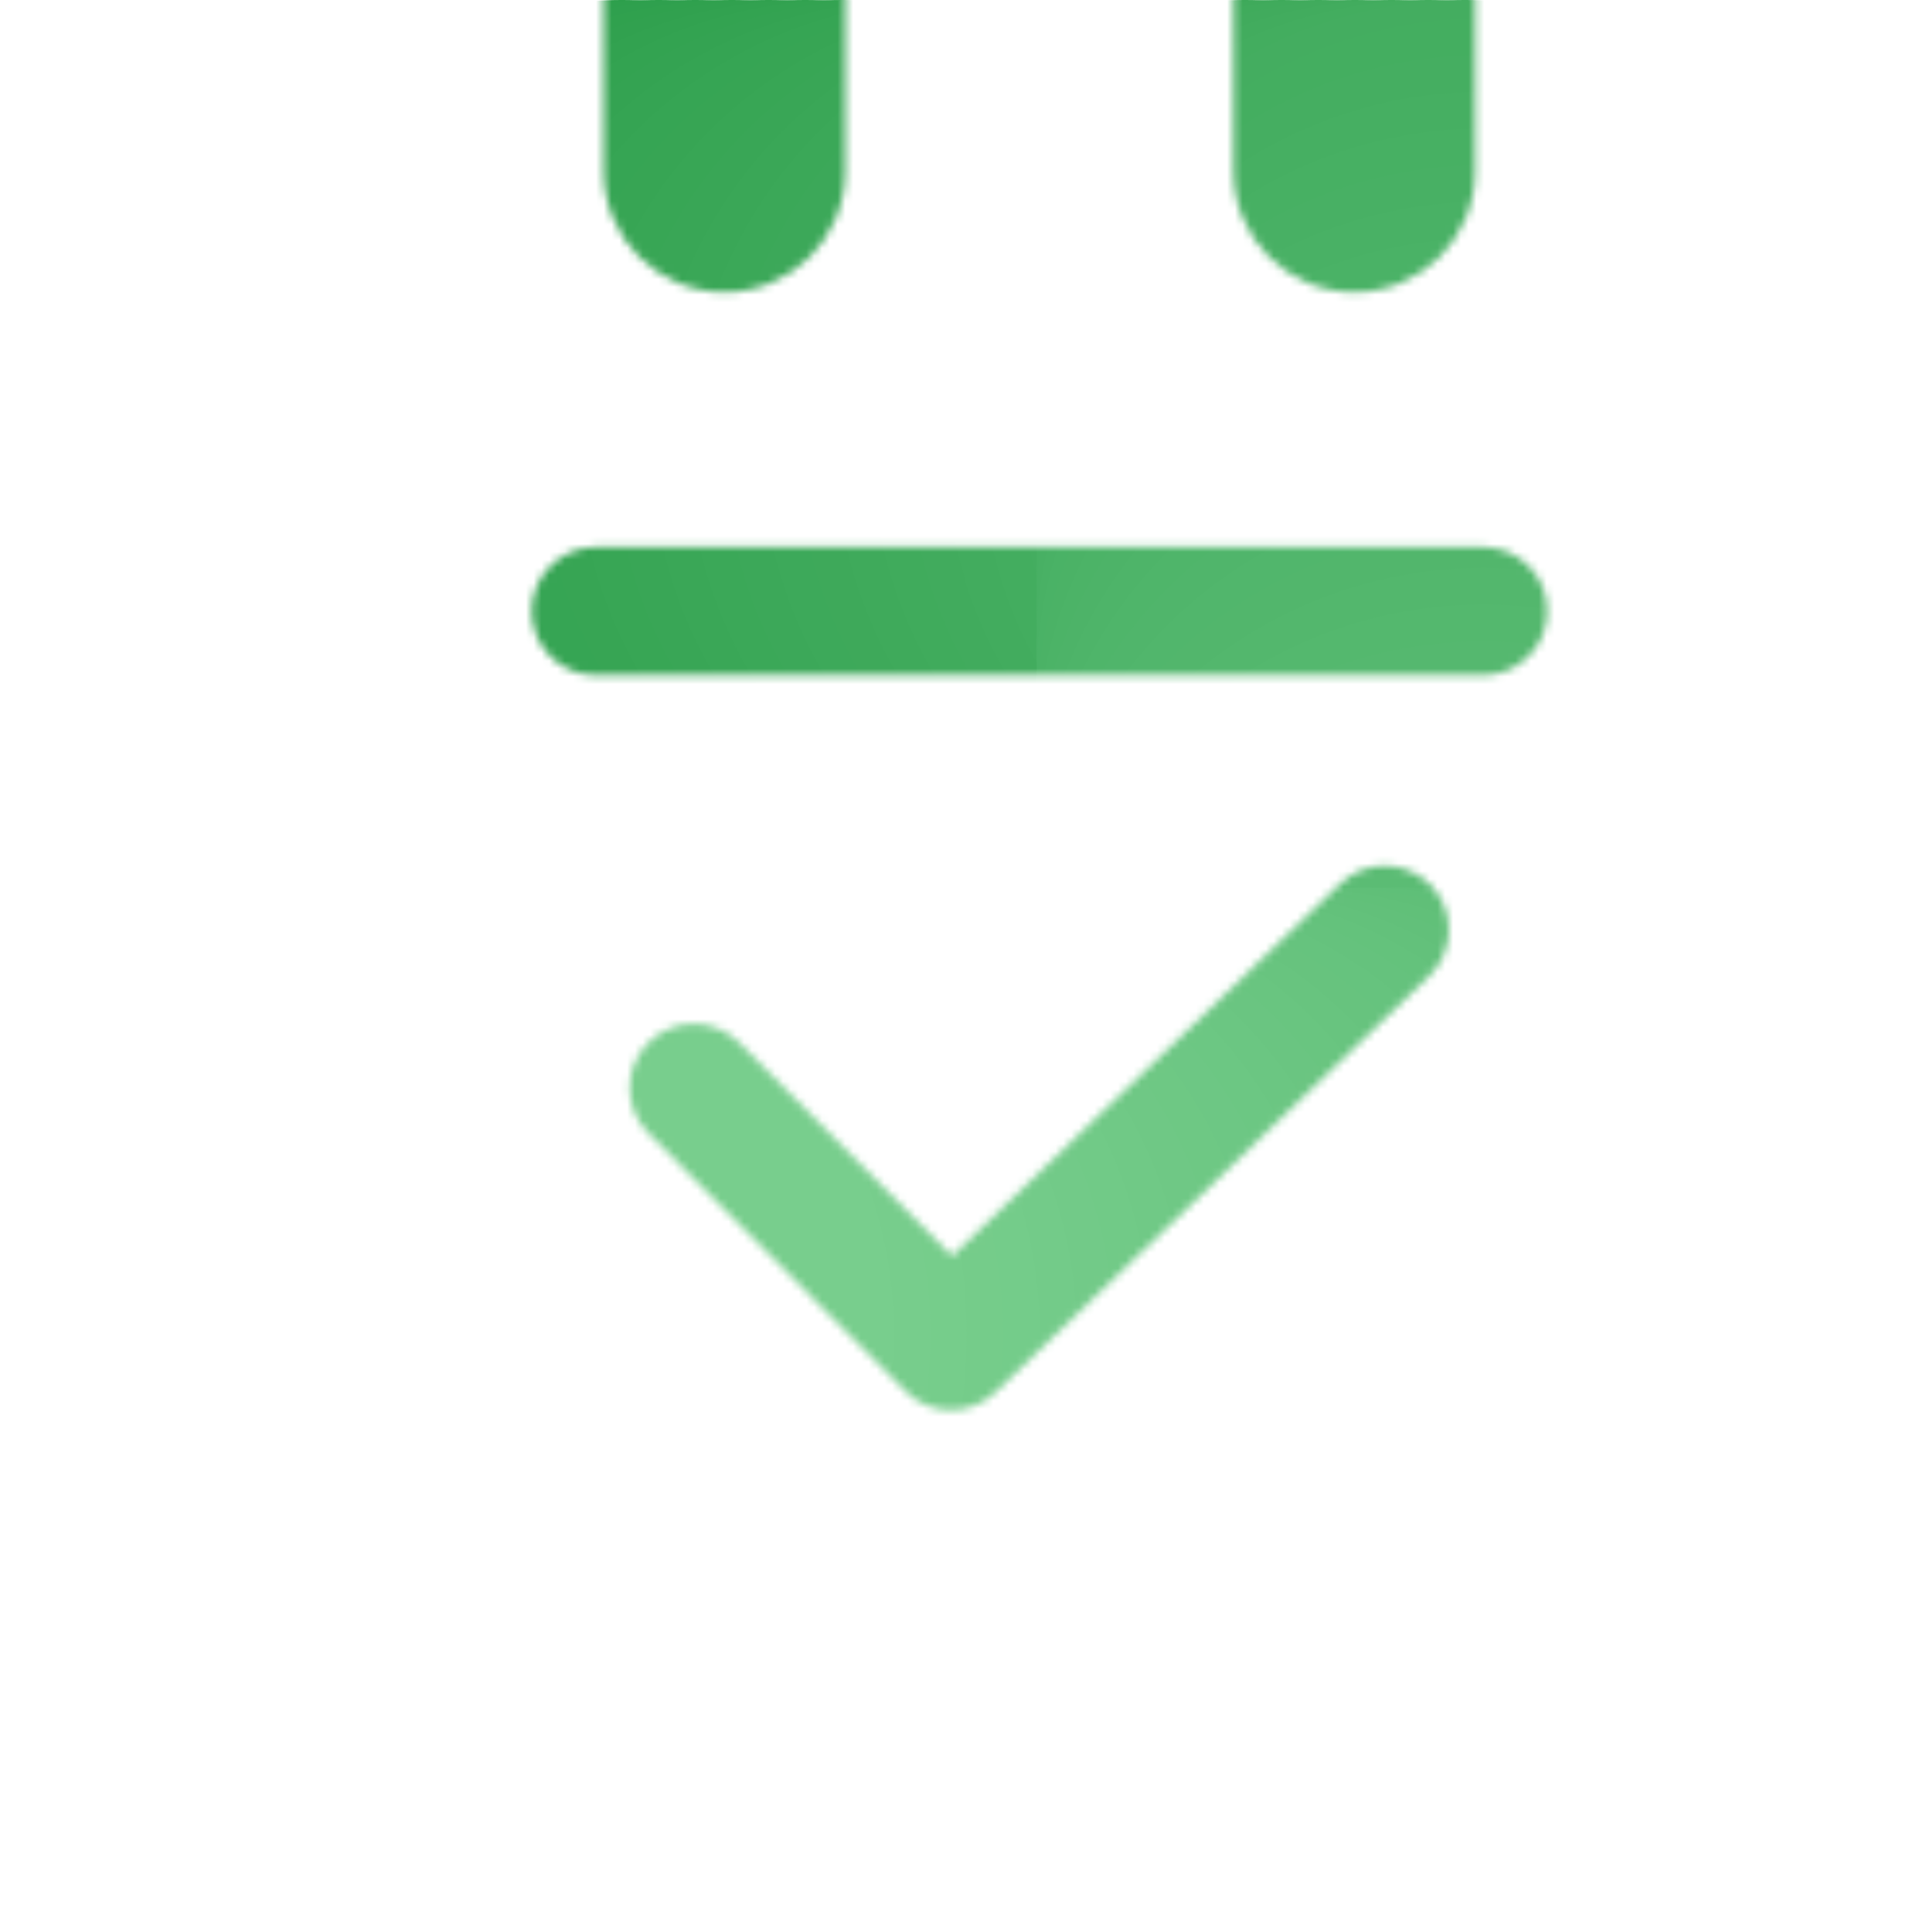 <?xml version="1.0" encoding="UTF-8"?>
<svg id="Layer_1" data-name="Layer 1" xmlns="http://www.w3.org/2000/svg" xmlns:xlink="http://www.w3.org/1999/xlink" viewBox="0 0 247.72 248">
  <defs>
    <style>
      .cls-1 {
        fill: #5bbc74;
      }

      .cls-2 {
        mask: url(#mask);
      }

      .cls-3 {
        fill: #34a352;
      }

      .cls-4 {
        fill: #67c37e;
      }

      .cls-5 {
        fill: #138f36;
      }

      .cls-6 {
        fill: #259a45;
      }

      .cls-7 {
        fill: #148f36;
      }

      .cls-8 {
        fill: #3faa5b;
      }

      .cls-9 {
        fill: #4eb469;
      }

      .cls-10 {
        fill: #38a655;
      }

      .cls-11 {
        fill: #54b86e;
      }

      .cls-12 {
        fill: #71ca87;
      }

      .cls-13 {
        fill: #66c37e;
      }

      .cls-14 {
        fill: #6bc682;
      }

      .cls-15 {
        fill: #42ac5e;
      }

      .cls-16 {
        fill: #6dc784;
      }

      .cls-17 {
        fill: #128e35;
      }

      .cls-18 {
        fill: #1e963f;
      }

      .cls-19 {
        fill: #30a14e;
      }

      .cls-20 {
        fill: #5cbd75;
      }

      .cls-21 {
        fill: #179139;
      }

      .cls-22 {
        fill: #45ae61;
      }

      .cls-23 {
        fill: #64c27c;
      }

      .cls-24 {
        fill: #44ae60;
      }

      .cls-25 {
        fill: #52b66c;
      }

      .cls-26 {
        fill: #2ea04d;
      }

      .cls-27 {
        fill: #72ca88;
      }

      .cls-28 {
        fill: #1c943d;
      }

      .cls-29 {
        fill: #6fc885;
      }

      .cls-30 {
        fill: #51b66c;
      }

      .cls-31 {
        fill: #43ad5f;
      }

      .cls-32 {
        fill: #32a250;
      }

      .cls-33 {
        fill: #1a933c;
      }

      .cls-34 {
        fill: #53b76d;
      }

      .cls-35 {
        fill: #4ab266;
      }

      .cls-36 {
        fill: #69c580;
      }

      .cls-37 {
        fill: #6cc783;
      }

      .cls-38 {
        fill: #2d9f4c;
      }

      .cls-39 {
        fill: #2fa04e;
      }

      .cls-40 {
        fill: #159037;
      }

      .cls-41 {
        fill: #4db368;
      }

      .cls-42 {
        fill: #70c986;
      }

      .cls-43 {
        fill: #50b56b;
      }

      .cls-44 {
        fill: #47b063;
      }

      .cls-45 {
        fill: #1b943c;
      }

      .cls-46 {
        fill: #18923a;
      }

      .cls-47 {
        fill: #4fb56a;
      }

      .cls-48 {
        filter: url(#luminosity-invert-noclip);
      }

      .cls-49 {
        fill: #36a554;
      }

      .cls-50 {
        fill: #41ab5d;
      }

      .cls-51 {
        fill: #169138;
      }

      .cls-52 {
        fill: #59bb72;
      }

      .cls-53 {
        fill: #37a554;
      }

      .cls-54 {
        fill: #48b064;
      }

      .cls-55 {
        fill: #5dbd76;
      }

      .cls-56 {
        fill: #4cb367;
      }

      .cls-57 {
        fill: #229842;
      }

      .cls-58 {
        fill: #61c079;
      }

      .cls-59 {
        fill: #3ca859;
      }

      .cls-60 {
        fill: #fff;
      }

      .cls-61 {
        fill: #2b9e4a;
      }

      .cls-62 {
        fill: #31a14f;
      }

      .cls-63 {
        fill: #239943;
      }

      .cls-64 {
        fill: #74cc8a;
      }

      .cls-65 {
        fill: #6ac581;
      }

      .cls-66 {
        fill: #65c27d;
      }

      .cls-67 {
        fill: #5abb73;
      }

      .cls-68 {
        fill: #3da95a;
      }

      .cls-69 {
        fill: #108d33;
      }

      .cls-70 {
        fill: #6ec884;
      }

      .cls-71 {
        fill: #63c17b;
      }

      .cls-72 {
        fill: #4bb266;
      }

      .cls-73 {
        fill: #1f9640;
      }

      .cls-74 {
        fill: #5fbf78;
      }

      .cls-75 {
        fill: #77cd8c;
      }

      .cls-76 {
        fill: #3ba858;
      }

      .cls-77 {
        fill: #2a9d49;
      }

      .cls-78 {
        fill: #2c9e4b;
      }

      .cls-79 {
        fill: #19933b;
      }

      .cls-80 {
        fill: #62c07a;
      }

      .cls-81 {
        fill: #35a453;
      }

      .cls-82 {
        fill: #46af62;
      }

      .cls-83 {
        fill: #3ea95a;
      }

      .cls-84 {
        fill: #1d953e;
      }

      .cls-85 {
        fill: #58ba72;
      }

      .cls-86 {
        fill: #249944;
      }

      .cls-87 {
        fill: #75cc8a;
      }

      .cls-88 {
        fill: #289c48;
      }

      .cls-89 {
        fill: #55b86f;
      }

      .cls-90 {
        fill: #60bf78;
      }

      .cls-91 {
        fill: #299c48;
      }

      .cls-92 {
        fill: #39a656;
      }

      .cls-93 {
        fill: #40ab5c;
      }

      .cls-94 {
        fill: #209741;
      }

      .cls-95 {
        fill: #118e34;
      }

      .cls-96 {
        fill: #44ad60;
      }

      .cls-97 {
        fill: #219842;
      }

      .cls-98 {
        fill: #5ebe77;
      }

      .cls-99 {
        fill: #49b165;
      }

      .cls-100 {
        fill: #68c47f;
      }

      .cls-101 {
        fill: #56b970;
      }

      .cls-102 {
        fill: #269b46;
      }

      .cls-103 {
        fill: #279b47;
      }

      .cls-104 {
        fill: #33a351;
      }

      .cls-105 {
        fill: #76cd8b;
      }

      .cls-106 {
        fill: #78ce8d;
      }

      .cls-107 {
        fill: #3aa757;
      }

      .cls-108 {
        fill: #57ba71;
      }

      .cls-109 {
        fill: #73cb89;
      }
    </style>
    <filter id="luminosity-invert-noclip" x="0" y="-.67" width="247.72" height="248" color-interpolation-filters="sRGB" filterUnits="userSpaceOnUse">
      <feColorMatrix result="cm" values="-1 0 0 0 1 0 -1 0 0 1 0 0 -1 0 1 0 0 0 1 0"/>
      <feFlood flood-color="#fff" result="bg"/>
      <feBlend in="cm" in2="bg"/>
    </filter>
    <mask id="mask" x="0" y="-.67" width="247.72" height="248" maskUnits="userSpaceOnUse">
      <g class="cls-48">
        <g>
          <g>
            <path class="cls-60" d="M77.48-.67h31.02v22.67c0,8.56-6.95,15.51-15.51,15.51h0c-8.56,0-15.51-6.95-15.51-15.51V-.67h0Z"/>
            <path class="cls-60" d="M158.33-.67h31.02v22.67c0,8.56-6.95,15.51-15.51,15.51h0c-8.56,0-15.51-6.95-15.51-15.51V-.67h0Z"/>
          </g>
          <path class="cls-60" d="M190.37,86.68h-113.9c-4.55,0-8.23-3.69-8.23-8.23s3.69-8.23,8.23-8.23h113.9c4.55,0,8.23,3.69,8.23,8.23s-3.69,8.23-8.23,8.23Z"/>
          <path class="cls-60" d="M122.06,181.03c-2.11,0-4.23-.81-5.83-2.42l-33.01-33.14c-3.21-3.22-3.2-8.43.02-11.64,3.22-3.21,8.43-3.2,11.64.02l27.31,27.41,49.85-47.83c3.28-3.15,8.49-3.04,11.64.24,3.15,3.28,3.04,8.49-.24,11.64l-55.68,53.43c-1.59,1.53-3.65,2.29-5.7,2.29Z"/>
        </g>
      </g>
    </mask>
  </defs>
  <g class="cls-2">
    <g>
      <circle class="cls-69" cx="76.05" cy="189.98" r="57.35"/>
      <circle class="cls-95" cx="76.05" cy="185.28" r="57.35"/>
      <circle class="cls-17" cx="76.05" cy="180.58" r="57.35"/>
      <circle class="cls-5" cx="76.05" cy="175.87" r="57.35"/>
      <circle class="cls-7" cx="76.05" cy="171.17" r="57.35"/>
      <circle class="cls-40" cx="76.05" cy="166.47" r="57.35"/>
      <circle class="cls-51" cx="76.05" cy="161.76" r="57.35"/>
      <circle class="cls-21" cx="76.05" cy="157.06" r="57.35"/>
      <circle class="cls-46" cx="76.05" cy="152.35" r="57.35"/>
      <circle class="cls-79" cx="76.05" cy="147.65" r="57.35"/>
      <circle class="cls-33" cx="76.05" cy="142.95" r="57.35"/>
      <circle class="cls-45" cx="76.05" cy="138.24" r="57.35"/>
      <circle class="cls-28" cx="76.05" cy="133.54" r="57.35"/>
      <circle class="cls-84" cx="76.05" cy="128.83" r="57.35"/>
      <circle class="cls-18" cx="76.05" cy="124.13" r="57.35"/>
      <circle class="cls-73" cx="76.05" cy="119.43" r="57.35"/>
      <circle class="cls-94" cx="76.05" cy="114.72" r="57.35"/>
      <circle class="cls-97" cx="76.05" cy="110.02" r="57.35"/>
      <circle class="cls-57" cx="76.05" cy="105.32" r="57.35"/>
      <circle class="cls-63" cx="76.05" cy="100.61" r="57.35"/>
      <circle class="cls-86" cx="76.05" cy="95.91" r="57.35"/>
      <circle class="cls-6" cx="76.05" cy="91.2" r="57.35"/>
      <circle class="cls-102" cx="76.05" cy="86.5" r="57.35"/>
      <circle class="cls-103" cx="76.05" cy="81.8" r="57.35"/>
      <circle class="cls-88" cx="76.05" cy="77.09" r="57.35"/>
      <circle class="cls-91" cx="76.05" cy="72.39" r="57.35"/>
      <circle class="cls-77" cx="76.05" cy="67.68" r="57.35"/>
      <circle class="cls-61" cx="76.05" cy="62.98" r="57.35"/>
      <circle class="cls-78" cx="76.05" cy="58.28" r="57.35"/>
      <circle class="cls-38" cx="79.83" cy="57.35" r="57.35"/>
      <circle class="cls-26" cx="84.53" cy="57.35" r="57.35"/>
      <circle class="cls-39" cx="89.23" cy="57.35" r="57.35"/>
      <circle class="cls-19" cx="93.94" cy="57.35" r="57.35"/>
      <circle class="cls-62" cx="98.64" cy="57.35" r="57.35"/>
      <circle class="cls-32" cx="103.35" cy="57.35" r="57.35"/>
      <circle class="cls-104" cx="108.05" cy="57.35" r="57.35"/>
      <circle class="cls-3" cx="112.75" cy="57.35" r="57.35"/>
      <circle class="cls-81" cx="117.46" cy="57.35" r="57.35"/>
      <circle class="cls-49" cx="122.16" cy="57.35" r="57.35"/>
      <circle class="cls-53" cx="126.86" cy="57.35" r="57.35"/>
      <circle class="cls-10" cx="131.57" cy="57.35" r="57.35"/>
      <circle class="cls-92" cx="136.27" cy="57.35" r="57.35"/>
      <circle class="cls-107" cx="140.98" cy="57.35" r="57.35"/>
      <circle class="cls-76" cx="145.68" cy="57.35" r="57.35"/>
      <circle class="cls-59" cx="150.38" cy="57.35" r="57.35"/>
      <circle class="cls-68" cx="155.09" cy="57.35" r="57.35"/>
      <circle class="cls-83" cx="159.79" cy="57.35" r="57.35"/>
      <circle class="cls-8" cx="164.5" cy="57.35" r="57.35"/>
      <circle class="cls-93" cx="169.2" cy="57.35" r="57.35"/>
      <circle class="cls-50" cx="173.9" cy="57.35" r="57.35"/>
      <circle class="cls-15" cx="178.61" cy="57.35" r="57.35"/>
      <circle class="cls-31" cx="183.31" cy="57.35" r="57.35"/>
      <circle class="cls-96" cx="188.01" cy="57.35" r="57.35"/>
      <circle class="cls-24" cx="190.37" cy="59.7" r="57.35"/>
      <circle class="cls-22" cx="190.37" cy="64.4" r="57.35"/>
      <circle class="cls-82" cx="190.37" cy="69.11" r="57.35"/>
      <circle class="cls-44" cx="190.37" cy="73.81" r="57.35"/>
      <circle class="cls-54" cx="190.37" cy="78.52" r="57.35"/>
      <circle class="cls-99" cx="190.37" cy="83.22" r="57.35"/>
      <circle class="cls-35" cx="190.37" cy="87.92" r="57.35"/>
      <circle class="cls-72" cx="190.37" cy="92.63" r="57.35"/>
      <circle class="cls-56" cx="190.37" cy="97.33" r="57.35"/>
      <circle class="cls-41" cx="190.37" cy="102.04" r="57.35"/>
      <circle class="cls-9" cx="190.37" cy="106.74" r="57.35"/>
      <circle class="cls-47" cx="190.37" cy="111.44" r="57.35"/>
      <circle class="cls-43" cx="190.37" cy="116.15" r="57.35"/>
      <circle class="cls-30" cx="190.37" cy="120.85" r="57.35"/>
      <circle class="cls-25" cx="190.37" cy="125.55" r="57.35"/>
      <circle class="cls-34" cx="190.37" cy="130.26" r="57.35"/>
      <circle class="cls-11" cx="190.37" cy="134.96" r="57.35"/>
      <circle class="cls-89" cx="190.37" cy="139.67" r="57.35"/>
      <circle class="cls-101" cx="190.37" cy="144.37" r="57.35"/>
      <circle class="cls-108" cx="190.37" cy="149.07" r="57.35"/>
      <circle class="cls-85" cx="190.37" cy="153.78" r="57.35"/>
      <circle class="cls-52" cx="190.37" cy="158.48" r="57.35"/>
      <circle class="cls-67" cx="190.37" cy="163.19" r="57.35"/>
      <circle class="cls-1" cx="190.37" cy="167.89" r="57.35"/>
      <circle class="cls-20" cx="189.06" cy="171.28" r="57.35"/>
      <circle class="cls-55" cx="184.35" cy="171.28" r="57.35"/>
      <circle class="cls-98" cx="179.65" cy="171.28" r="57.35"/>
      <circle class="cls-74" cx="174.95" cy="171.28" r="57.35"/>
      <circle class="cls-90" cx="170.24" cy="171.28" r="57.35"/>
      <circle class="cls-58" cx="165.54" cy="171.28" r="57.35"/>
      <circle class="cls-80" cx="160.83" cy="171.28" r="57.35"/>
      <circle class="cls-71" cx="156.13" cy="171.28" r="57.35"/>
      <circle class="cls-23" cx="151.43" cy="171.28" r="57.35"/>
      <circle class="cls-66" cx="146.72" cy="171.28" r="57.35"/>
      <circle class="cls-13" cx="142.02" cy="171.28" r="57.35"/>
      <circle class="cls-4" cx="137.31" cy="171.28" r="57.35"/>
      <circle class="cls-100" cx="132.61" cy="171.28" r="57.35"/>
      <circle class="cls-36" cx="127.91" cy="171.28" r="57.35"/>
      <circle class="cls-65" cx="123.2" cy="171.28" r="57.35"/>
      <circle class="cls-14" cx="118.5" cy="171.28" r="57.35"/>
      <circle class="cls-37" cx="113.8" cy="171.28" r="57.35"/>
      <circle class="cls-16" cx="109.09" cy="171.28" r="57.35"/>
      <circle class="cls-70" cx="104.39" cy="171.28" r="57.35"/>
      <circle class="cls-29" cx="99.68" cy="171.28" r="57.35"/>
      <circle class="cls-42" cx="94.98" cy="171.28" r="57.35"/>
      <circle class="cls-12" cx="90.28" cy="171.28" r="57.35"/>
      <circle class="cls-27" cx="85.57" cy="171.28" r="57.35"/>
      <circle class="cls-109" cx="80.87" cy="171.28" r="57.35"/>
      <circle class="cls-64" cx="76.16" cy="171.28" r="57.35"/>
      <circle class="cls-87" cx="71.46" cy="171.28" r="57.35"/>
      <circle class="cls-105" cx="66.76" cy="171.28" r="57.35"/>
      <circle class="cls-75" cx="62.05" cy="171.28" r="57.35"/>
      <circle class="cls-106" cx="57.35" cy="171.28" r="57.35"/>
    </g>
  </g>
</svg>